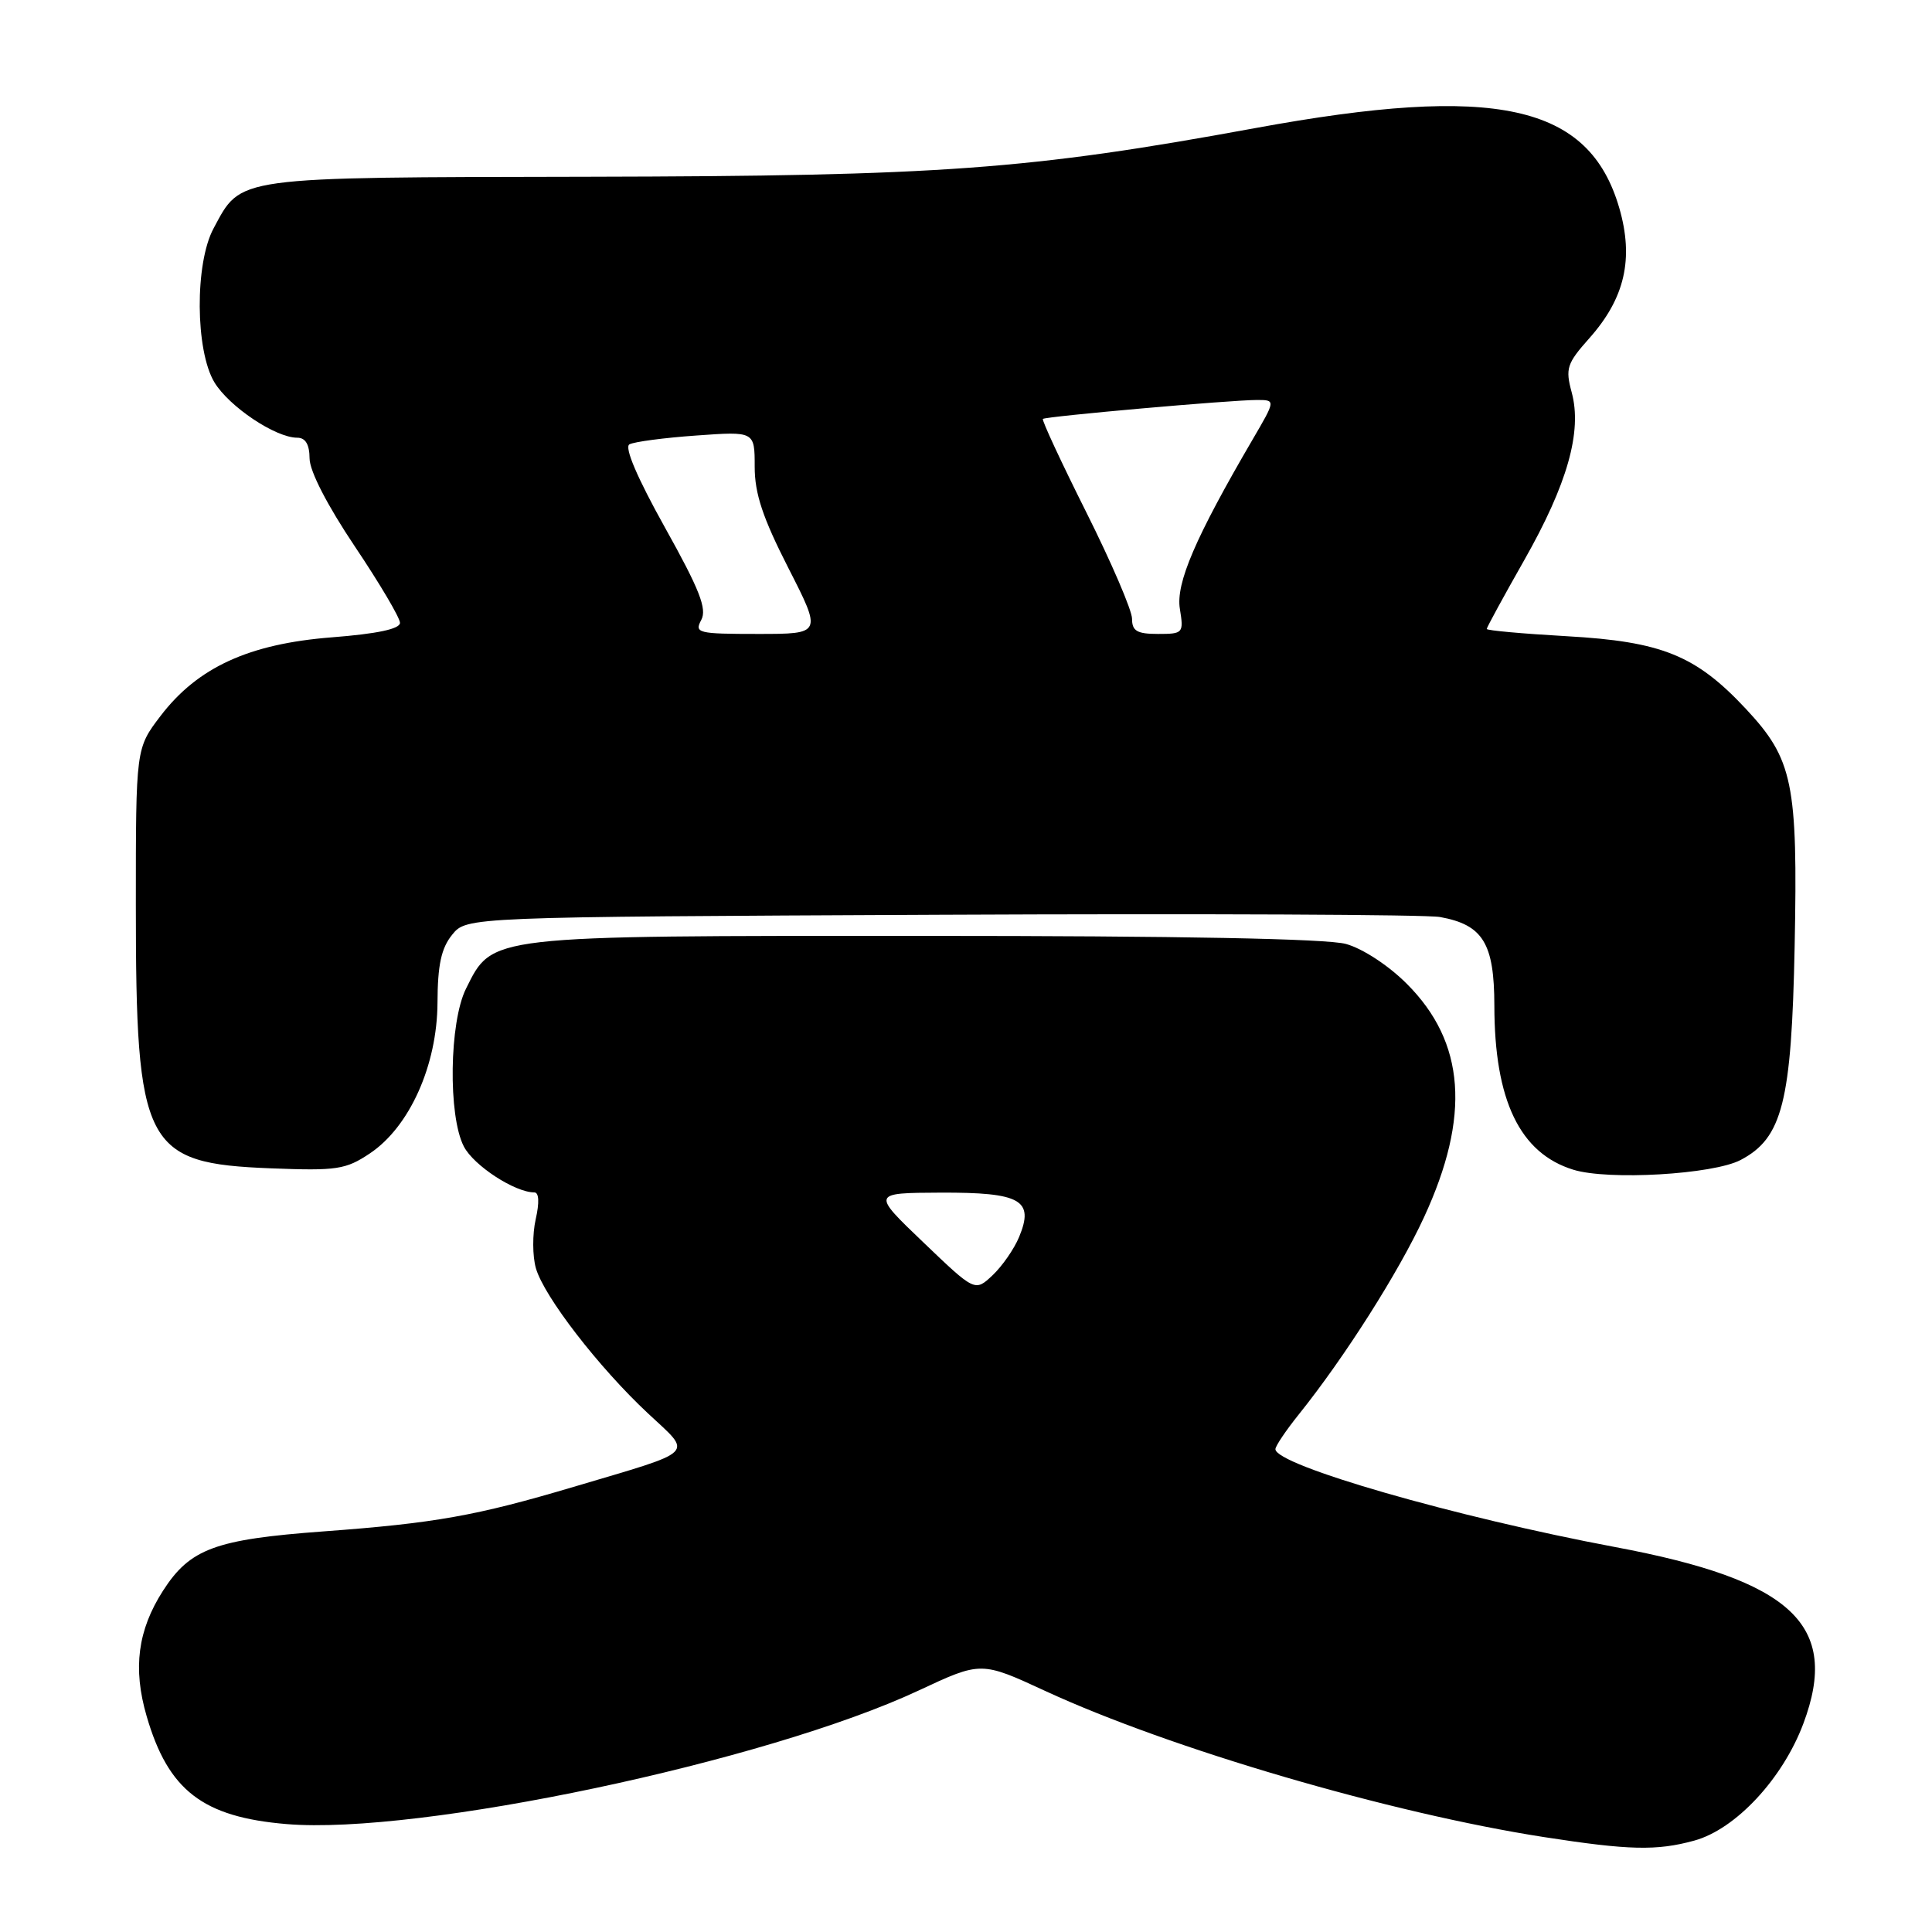 <?xml version="1.0" encoding="UTF-8" standalone="no"?>
<!DOCTYPE svg PUBLIC "-//W3C//DTD SVG 1.1//EN" "http://www.w3.org/Graphics/SVG/1.1/DTD/svg11.dtd" >
<svg xmlns="http://www.w3.org/2000/svg" xmlns:xlink="http://www.w3.org/1999/xlink" version="1.1" viewBox="0 0 256 256">
 <g >
 <path fill="currentColor"
d=" M 224.50 243.89 C 229.98 242.39 236.23 235.68 238.96 228.37 C 243.84 215.33 237.51 209.39 214.00 204.99 C 192.86 201.02 169.00 194.15 169.00 192.02 C 169.00 191.61 170.40 189.53 172.12 187.39 C 178.20 179.80 185.33 168.57 188.69 161.29 C 194.88 147.90 194.16 138.10 186.41 130.36 C 184.00 127.94 180.56 125.69 178.35 125.08 C 175.85 124.38 156.34 124.01 122.50 124.01 C 64.31 124.00 65.30 123.89 61.75 131.00 C 59.53 135.44 59.36 147.86 61.46 151.91 C 62.76 154.44 68.22 158.00 70.80 158.00 C 71.42 158.00 71.49 159.33 70.98 161.57 C 70.54 163.53 70.55 166.45 71.01 168.05 C 72.09 171.80 79.34 181.19 85.86 187.28 C 91.81 192.84 92.55 192.10 76.00 197.02 C 63.08 200.86 57.63 201.83 42.84 202.92 C 28.50 203.98 25.18 205.21 21.60 210.78 C 18.25 216.00 17.58 221.06 19.43 227.40 C 22.29 237.24 26.86 240.77 37.97 241.70 C 55.49 243.17 101.57 233.43 121.75 223.99 C 130.00 220.13 130.00 220.13 138.52 224.07 C 155.11 231.73 184.19 240.25 204.57 243.42 C 215.86 245.17 219.51 245.26 224.50 243.89 Z  M 230.63 153.71 C 236.18 150.80 237.39 146.05 237.80 125.39 C 238.23 103.73 237.58 100.61 231.33 93.92 C 224.70 86.83 220.21 85.01 207.58 84.30 C 201.76 83.97 197.00 83.54 197.00 83.34 C 197.00 83.14 199.23 79.05 201.96 74.24 C 207.69 64.15 209.66 57.19 208.26 52.00 C 207.40 48.82 207.61 48.17 210.60 44.81 C 215.31 39.52 216.51 34.27 214.56 27.55 C 210.56 13.81 198.25 11.11 166.29 16.98 C 136.32 22.48 124.66 23.33 77.96 23.42 C 30.71 23.51 32.03 23.33 28.30 30.26 C 25.80 34.90 25.87 46.44 28.41 50.66 C 30.37 53.89 36.51 58.00 39.39 58.00 C 40.48 58.00 41.01 58.89 41.02 60.75 C 41.03 62.43 43.38 66.98 47.02 72.41 C 50.31 77.31 53.00 81.86 53.00 82.53 C 53.00 83.34 49.99 83.98 43.97 84.45 C 32.98 85.31 26.18 88.43 21.27 94.87 C 18.00 99.16 18.00 99.16 18.00 119.90 C 18.00 151.98 19.12 154.16 35.91 154.81 C 44.64 155.15 45.81 154.97 49.00 152.84 C 54.27 149.32 57.93 141.16 57.97 132.86 C 57.99 127.85 58.47 125.64 59.91 123.86 C 61.82 121.50 61.82 121.50 124.66 121.21 C 159.22 121.05 188.99 121.18 190.81 121.51 C 196.50 122.54 198.00 124.99 198.01 133.25 C 198.02 145.80 201.38 152.80 208.46 154.99 C 213.08 156.43 226.98 155.62 230.63 153.71 Z  M 122.35 164.62 C 115.50 158.07 115.50 158.07 124.63 158.03 C 135.27 157.99 137.07 159.01 135.04 163.90 C 134.38 165.50 132.79 167.78 131.52 168.98 C 129.19 171.17 129.19 171.17 122.35 164.62 Z  M 92.92 82.15 C 93.70 80.68 92.71 78.14 88.11 69.90 C 84.43 63.30 82.71 59.27 83.40 58.88 C 84.01 58.54 87.99 58.01 92.25 57.71 C 100.00 57.15 100.00 57.15 100.00 61.84 C 100.00 65.41 101.06 68.59 104.46 75.26 C 108.92 84.00 108.92 84.00 100.43 84.00 C 92.47 84.00 91.99 83.88 92.92 82.15 Z  M 150.00 81.98 C 150.00 80.88 147.27 74.53 143.94 67.88 C 140.61 61.23 138.02 55.66 138.19 55.51 C 138.57 55.17 163.09 53.00 166.54 53.00 C 169.04 53.00 169.04 53.00 165.97 58.25 C 158.39 71.23 155.78 77.29 156.34 80.68 C 156.86 83.90 156.77 84.00 153.44 84.00 C 150.66 84.00 150.00 83.61 150.00 81.98 Z "/>
</g>
</svg>